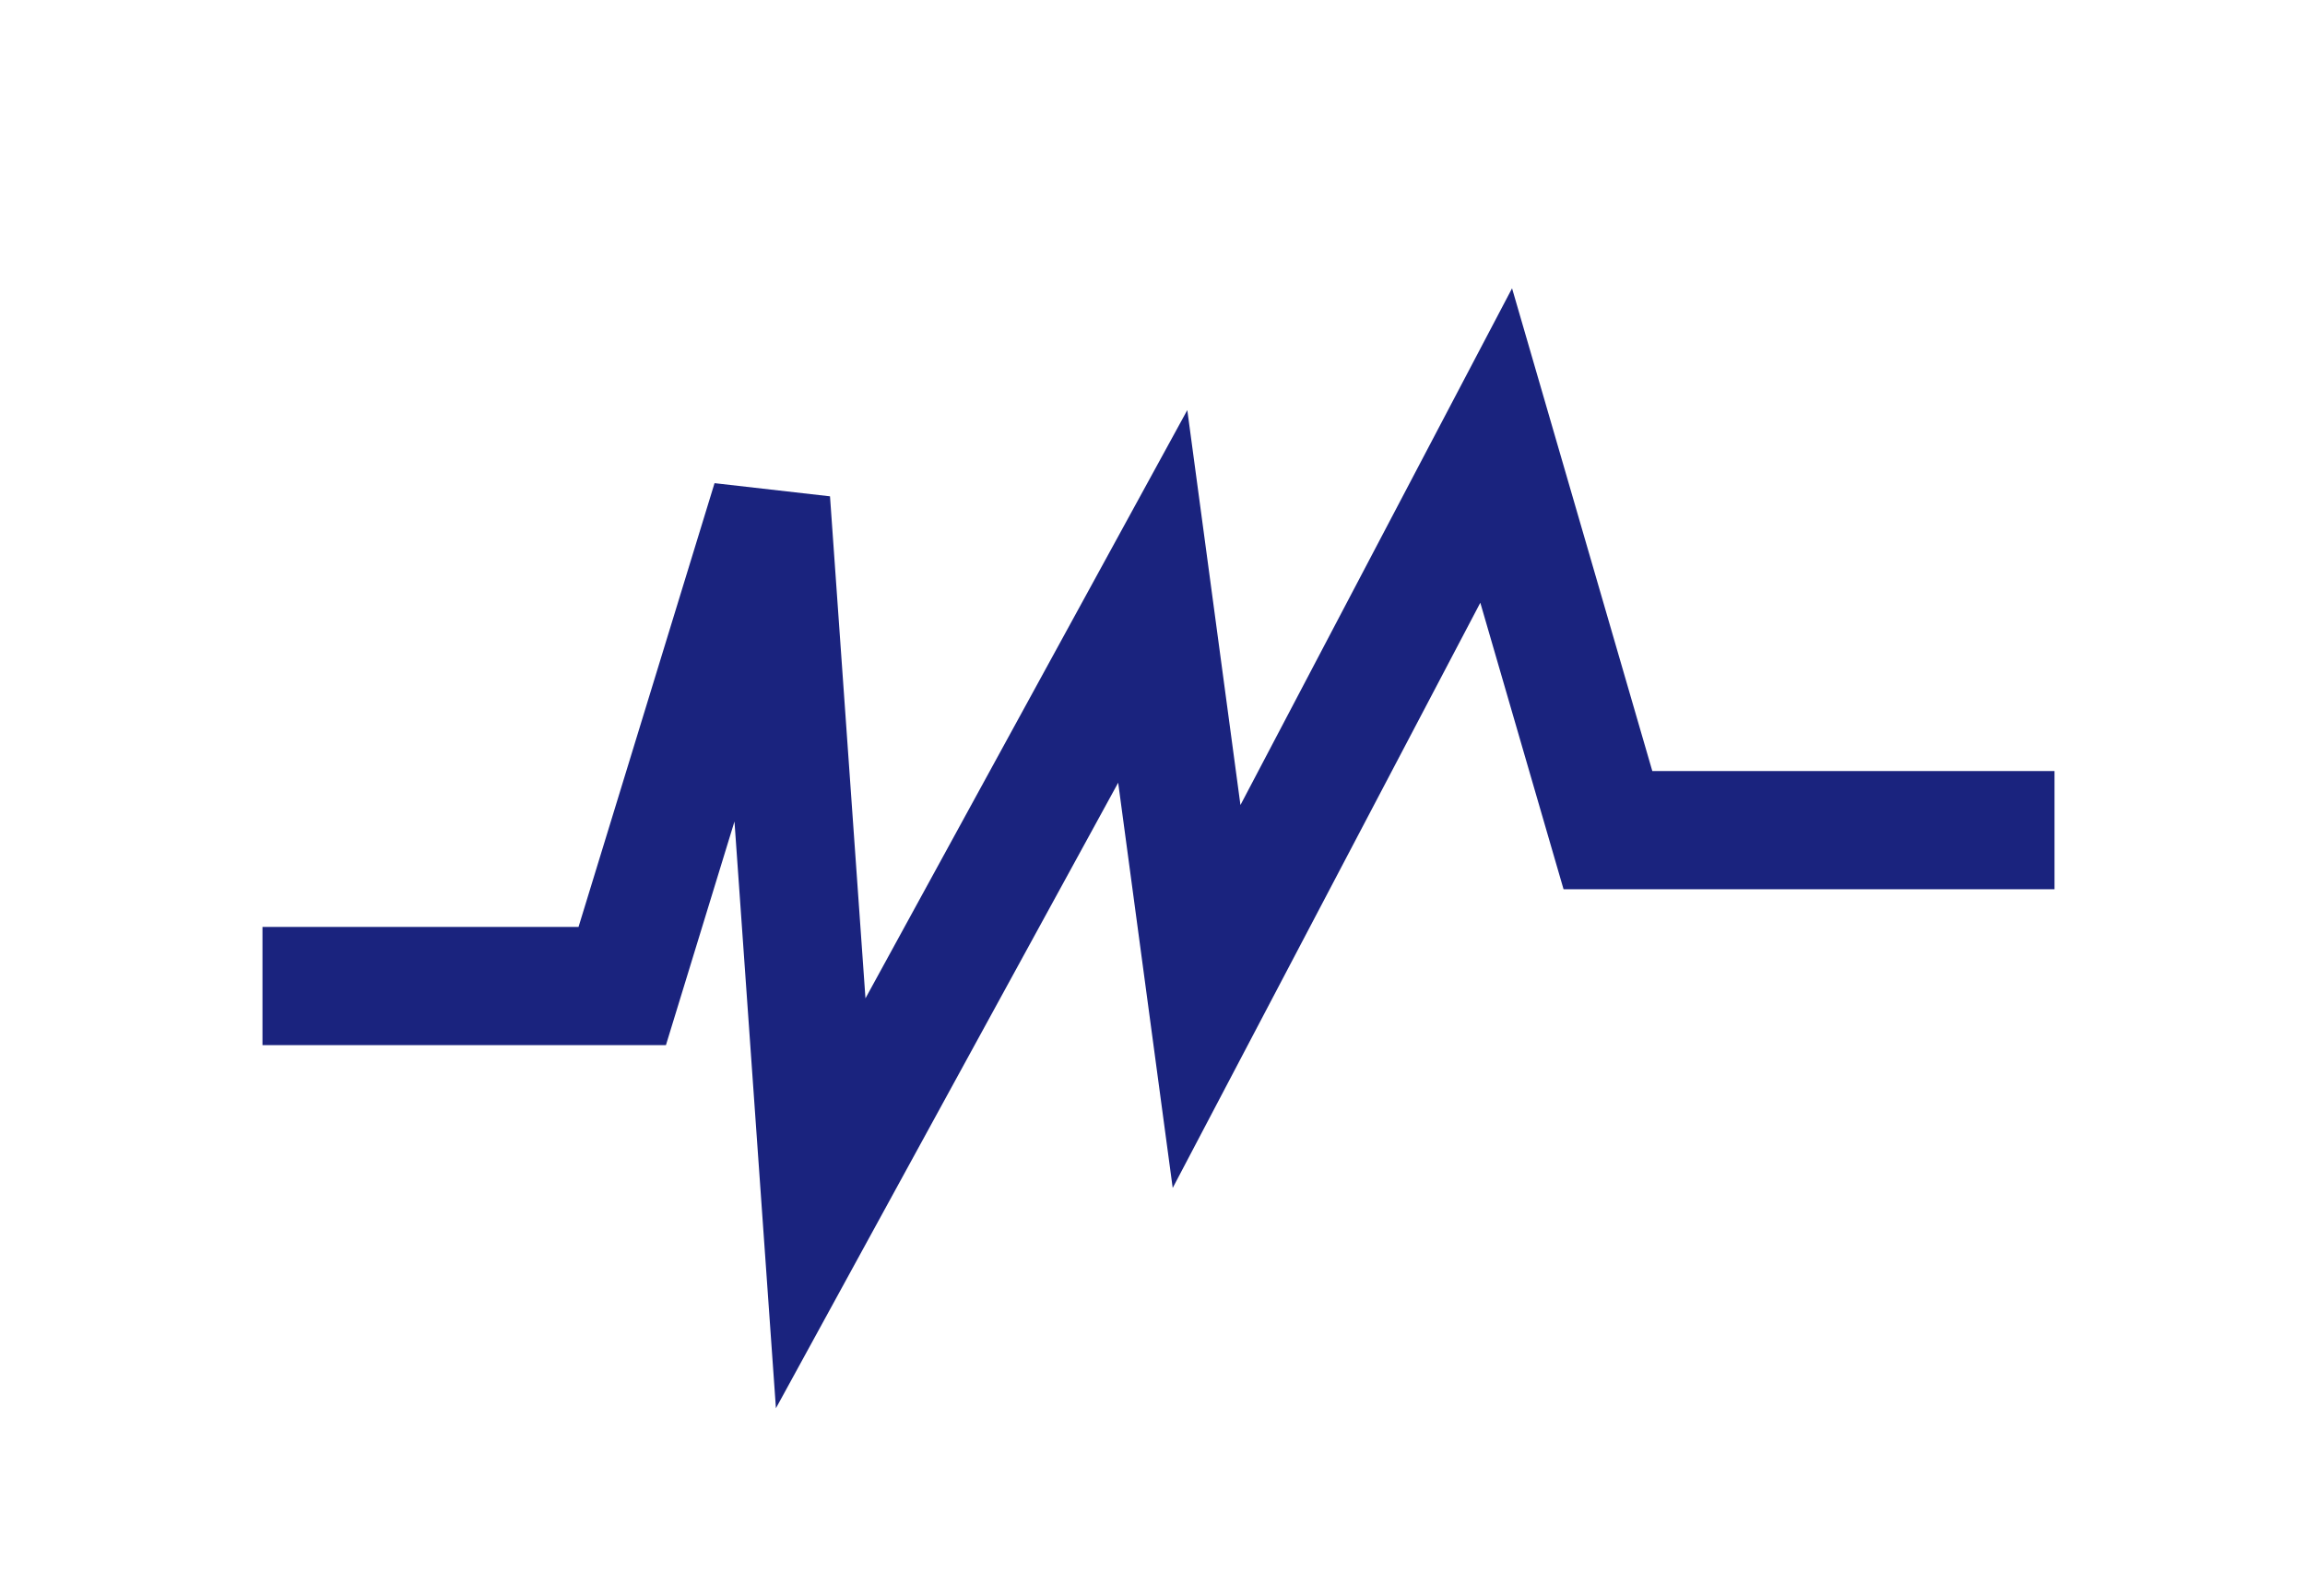 <?xml version="1.0" encoding="UTF-8"?>
<svg width="39px" height="27px" viewBox="0 0 39 27" version="1.1" xmlns="http://www.w3.org/2000/svg" xmlns:xlink="http://www.w3.org/1999/xlink">
    <!-- Generator: Sketch 43.2 (39069) - http://www.bohemiancoding.com/sketch -->
    <title>Path 6</title>
    <desc>Created with Sketch.</desc>
    <defs>
        <filter x="-2.3%" y="-12.5%" width="104.7%" height="135.0%" filterUnits="objectBoundingBox" id="filter-1">
            <feOffset dx="0" dy="2" in="SourceAlpha" result="shadowOffsetOuter1"></feOffset>
            <feGaussianBlur stdDeviation="2" in="shadowOffsetOuter1" result="shadowBlurOuter1"></feGaussianBlur>
            <feColorMatrix values="0 0 0 0 0   0 0 0 0 0   0 0 0 0 0  0 0 0 0.5 0" type="matrix" in="shadowBlurOuter1" result="shadowMatrixOuter1"></feColorMatrix>
            <feMerge>
                <feMergeNode in="shadowMatrixOuter1"></feMergeNode>
                <feMergeNode in="SourceGraphic"></feMergeNode>
            </feMerge>
        </filter>
    </defs>
    <g id="Page-1" stroke="none" stroke-width="1" fill="none" fill-rule="evenodd">
        <g id="Desktop-HD" transform="translate(-824, -292)" stroke-width="2" stroke="#1A237E">
            <g id="Group-7" transform="translate(570, 128)">
                <g id="Group-4" filter="url(#filter-1)" transform="translate(0, 157)">
                    <g id="Group-6">
                        <g>
                            <polyline id="Path-6" points="258.441 21.683 264.528 21.683 267.046 13.468 267.886 25.359 273.504 15.091 274.415 21.86 279.315 12.538 281.206 19.046 288.762 19.046"></polyline>
                        </g>
                    </g>
                </g>
            </g>
        </g>
    </g>
</svg>